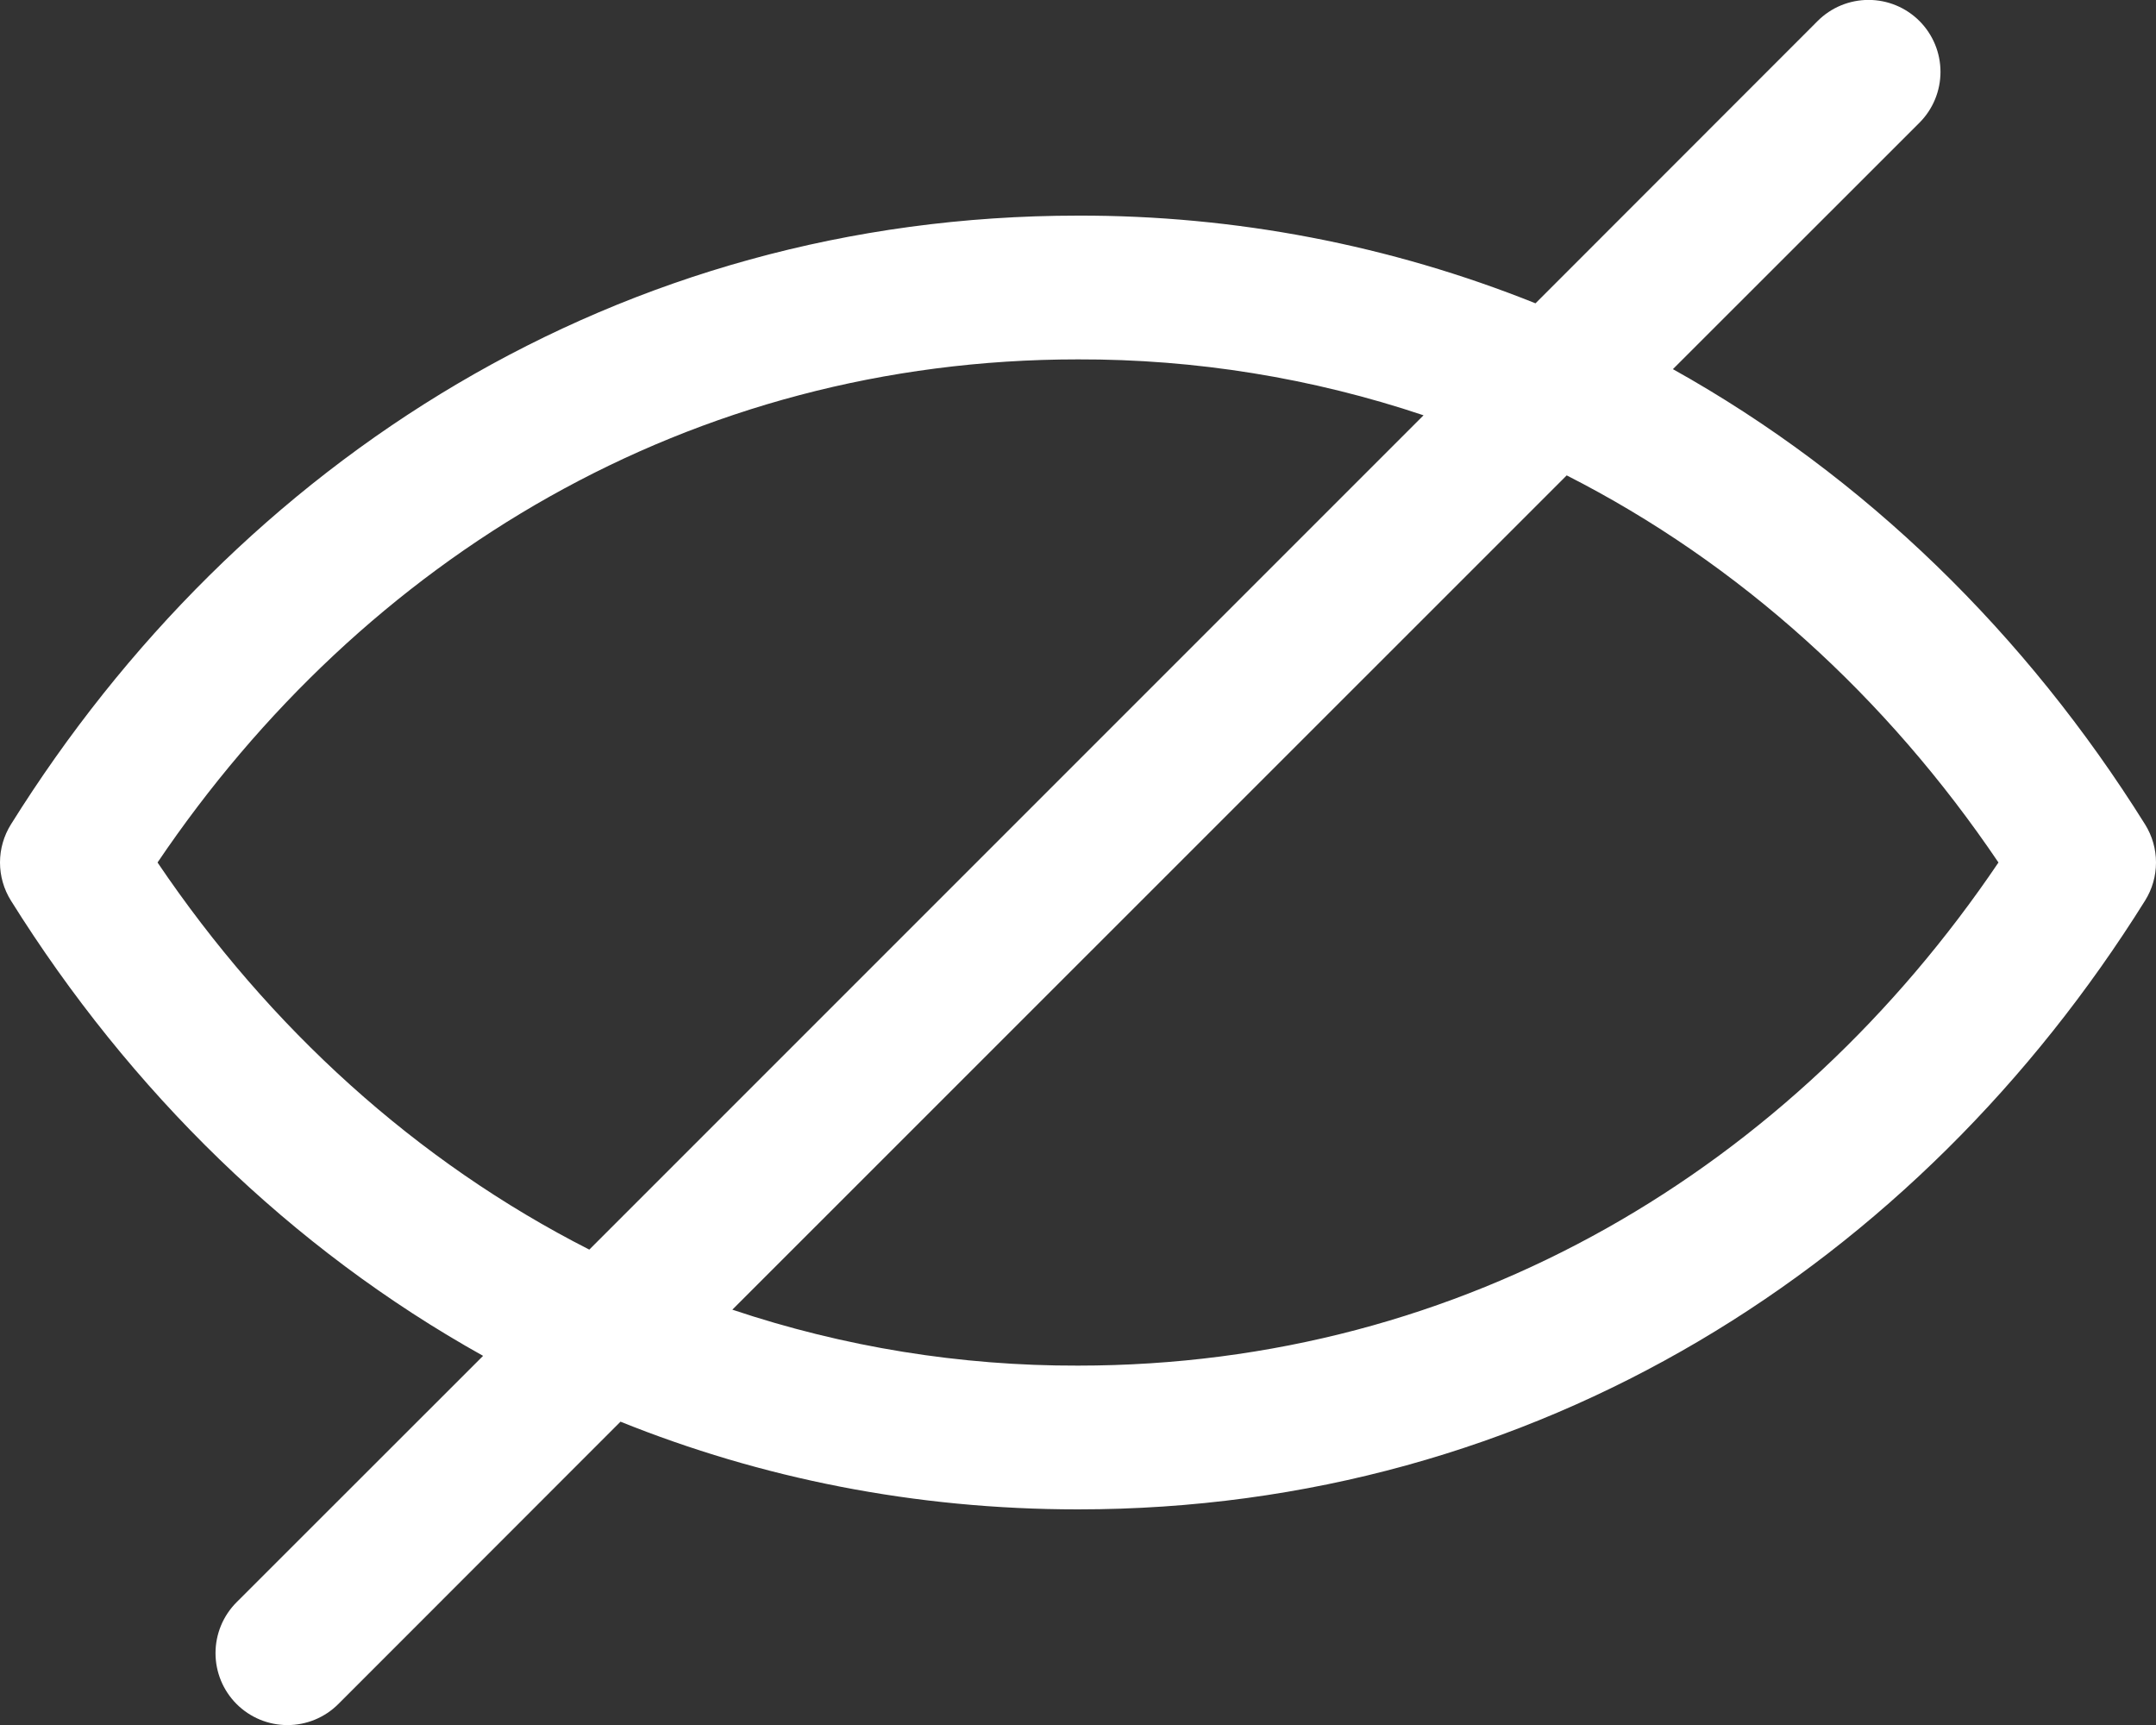 <svg width="100" height="80" viewBox="0 0 100 80" fill="none" xmlns="http://www.w3.org/2000/svg">
<rect x="0" y="0" width="100" height="80" fill="#333333" stroke="none"/>
<path fill-rule="evenodd" clip-rule="evenodd" d="M89.027 5.693C89.653 5.067 90.004 4.219 90.004 3.333C90.004 2.448 89.653 1.599 89.027 0.973C88.401 0.347 87.552 -0.004 86.667 -0.004C85.781 -0.004 84.933 0.347 84.307 0.973L71.22 14.067C64.473 11.363 57.269 9.982 50 10C28.72 10 11.04 21.373 0.507 38.233C0.176 38.763 0 39.375 0 40C0 40.625 0.176 41.237 0.507 41.767C6.02 50.587 13.487 57.907 22.407 62.88L10.973 74.307C10.347 74.933 9.996 75.782 9.996 76.667C9.996 77.552 10.347 78.401 10.973 79.027C11.599 79.653 12.448 80.004 13.333 80.004C14.219 80.004 15.067 79.653 15.693 79.027L28.78 65.933C35.287 68.553 42.413 70 50 70C71.28 70 88.96 58.627 99.493 41.767C99.825 41.237 100 40.625 100 40C100 39.375 99.825 38.763 99.493 38.233C93.98 29.413 86.513 22.093 77.593 17.12L89.027 5.693ZM66.027 19.26C60.861 17.528 55.448 16.652 50 16.667C32.02 16.667 16.867 25.853 7.307 40C12.487 47.667 19.307 53.873 27.333 57.953L66.027 19.26ZM33.973 60.733L72.667 22.047C80.693 26.127 87.513 32.333 92.693 40C83.133 54.147 67.98 63.333 50 63.333C44.552 63.348 39.139 62.472 33.973 60.74" fill="#ffffffb6"/>
</svg>
